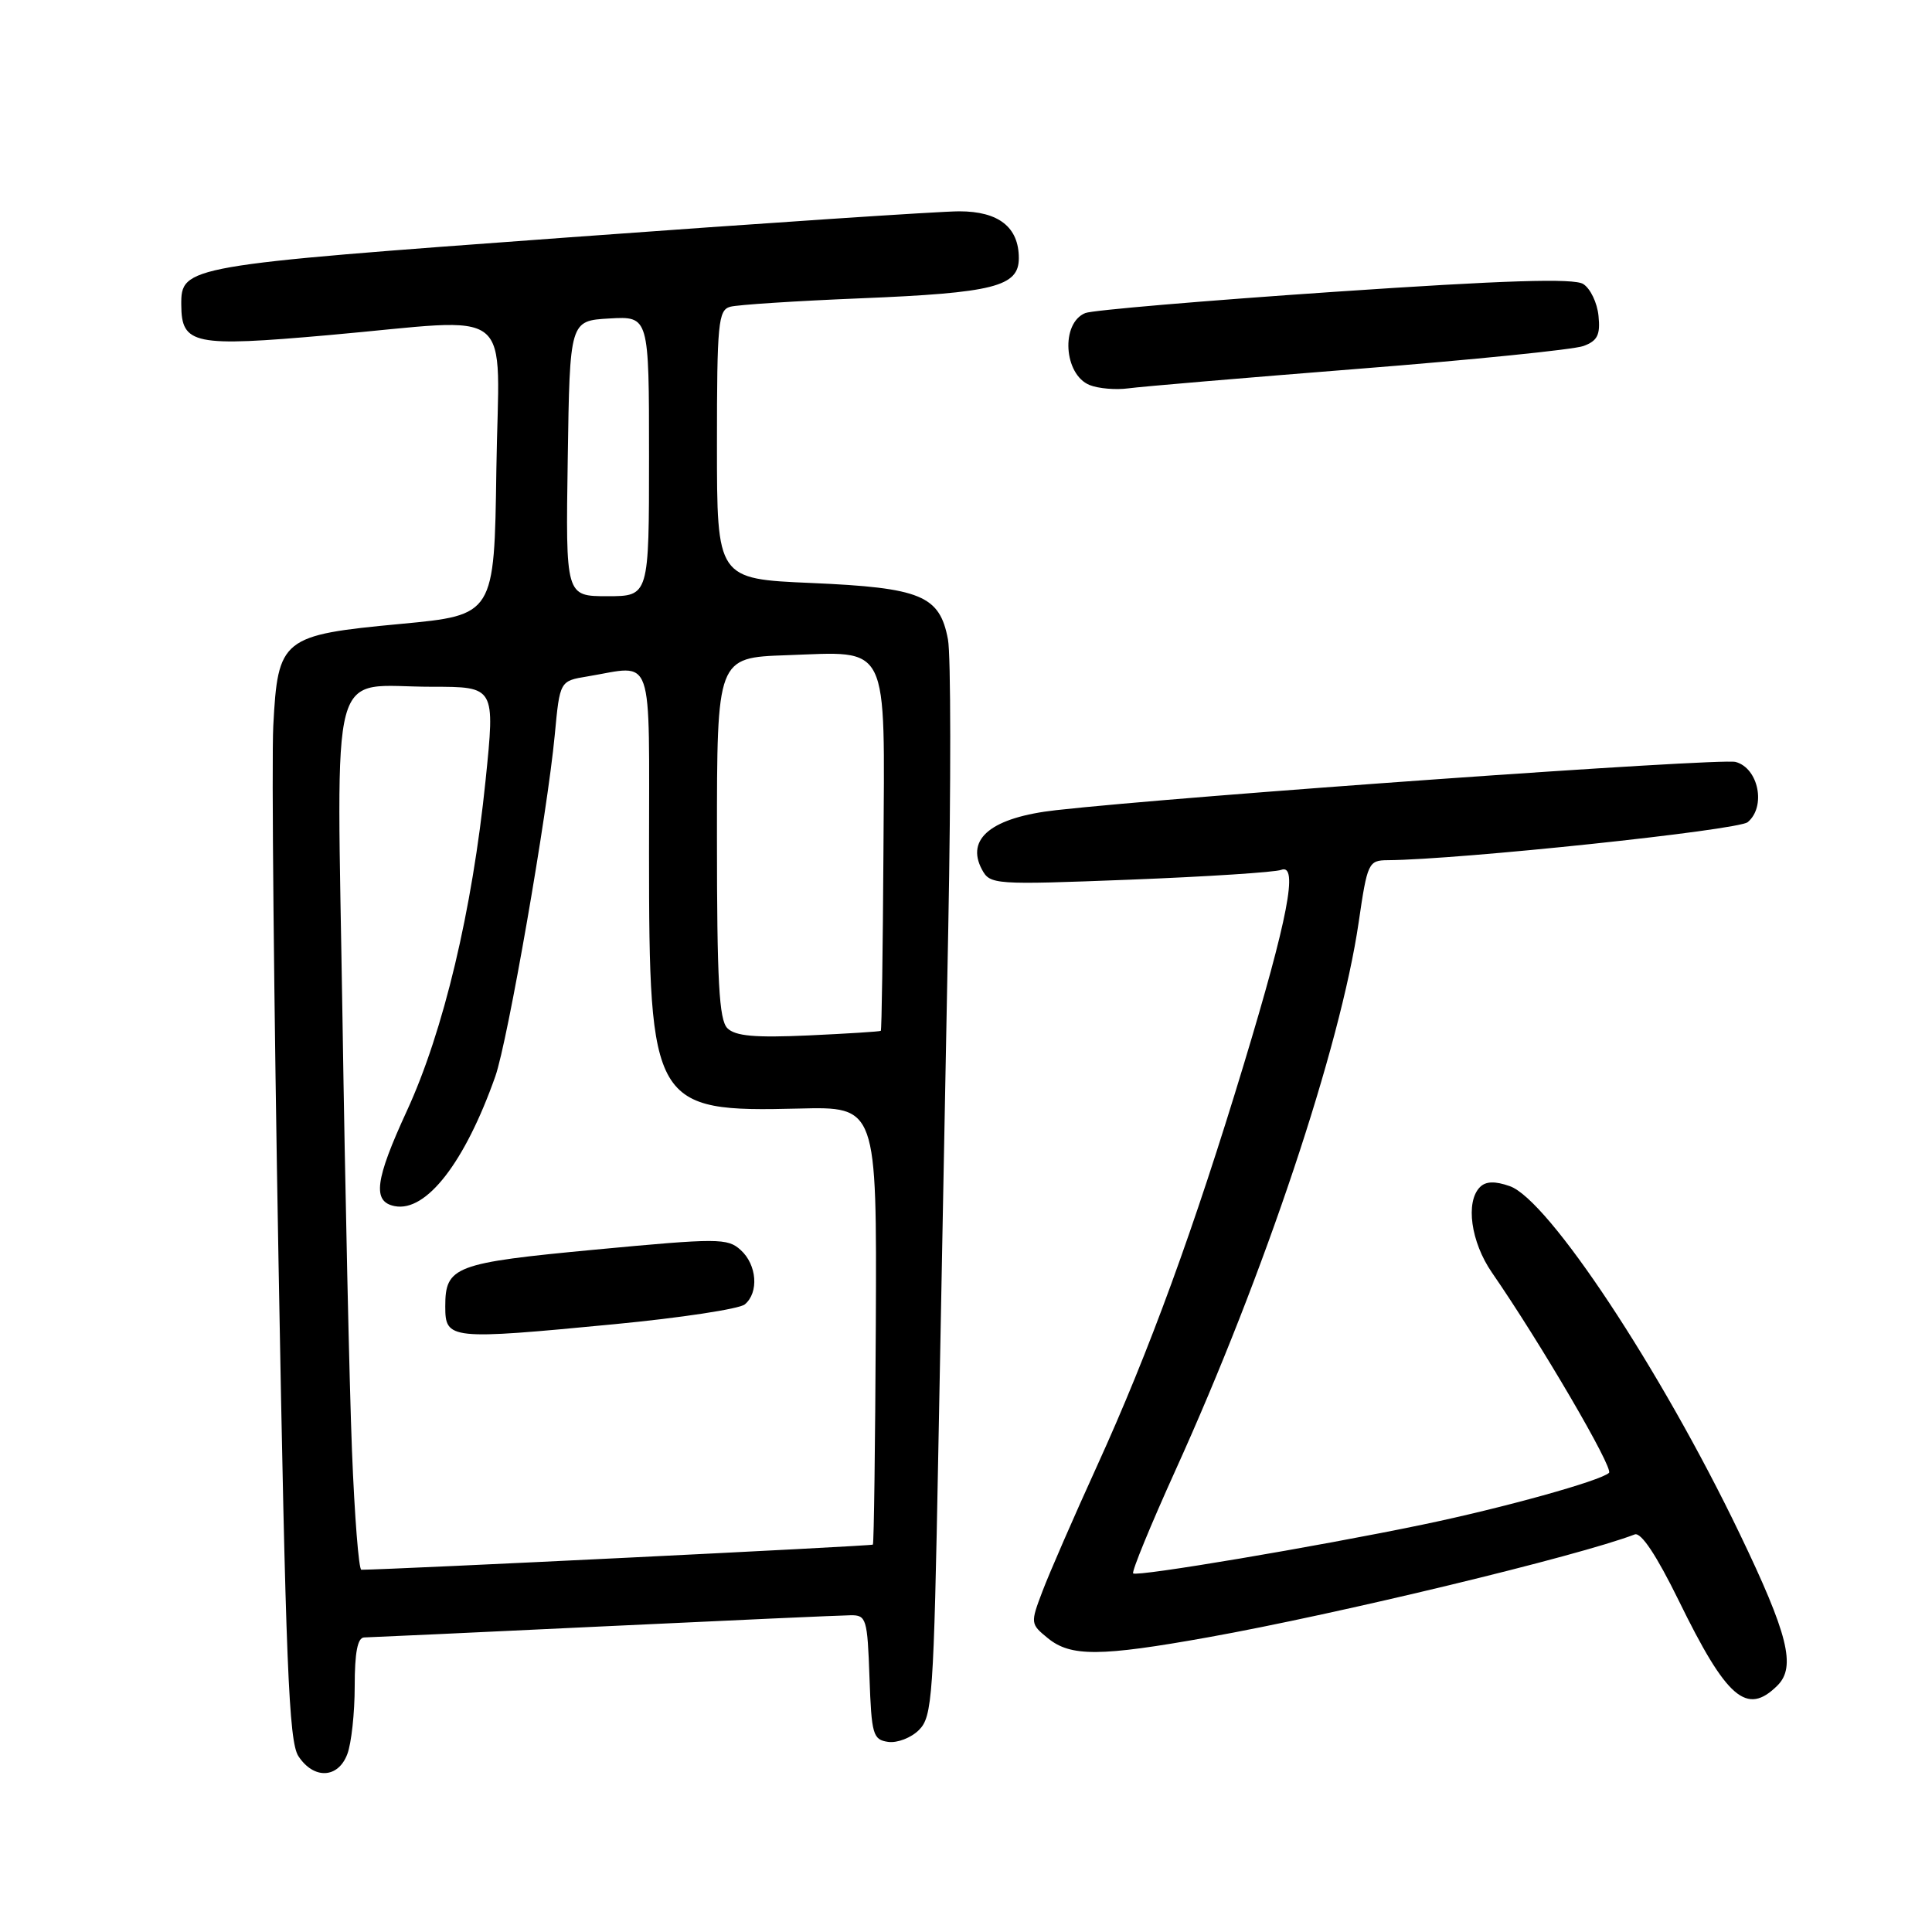 <?xml version="1.0" encoding="UTF-8" standalone="no"?>
<!DOCTYPE svg PUBLIC "-//W3C//DTD SVG 1.1//EN" "http://www.w3.org/Graphics/SVG/1.1/DTD/svg11.dtd" >
<svg xmlns="http://www.w3.org/2000/svg" xmlns:xlink="http://www.w3.org/1999/xlink" version="1.1" viewBox="0 0 256 256">
 <g >
 <path fill="currentColor"
d=" M 46.02 232.43 C 46.56 231.02 47.00 226.97 47.00 223.43 C 47.00 218.97 47.38 216.99 48.25 216.97 C 48.94 216.96 63.23 216.30 80.00 215.50 C 96.78 214.70 111.49 214.04 112.71 214.03 C 114.79 214.00 114.94 214.48 115.21 222.25 C 115.48 229.87 115.67 230.52 117.69 230.81 C 118.89 230.98 120.73 230.27 121.77 229.23 C 123.54 227.46 123.72 224.87 124.33 192.41 C 124.69 173.21 125.28 141.97 125.65 122.99 C 126.01 104.01 126.00 86.80 125.61 84.73 C 124.52 78.90 122.04 77.88 107.52 77.25 C 95.00 76.71 95.00 76.71 95.00 58.92 C 95.00 42.83 95.17 41.09 96.75 40.65 C 97.71 40.38 105.47 39.88 114.00 39.53 C 131.69 38.81 135.00 37.97 135.00 34.21 C 135.00 30.10 132.33 28.00 127.10 28.00 C 124.57 28.00 101.18 29.56 75.12 31.47 C 24.53 35.17 23.98 35.26 24.02 40.40 C 24.05 45.66 25.66 45.99 43.50 44.41 C 68.84 42.17 66.09 39.96 65.77 62.25 C 65.50 81.50 65.50 81.50 53.11 82.67 C 37.33 84.15 36.82 84.56 36.21 96.20 C 35.98 100.77 36.29 132.83 36.91 167.45 C 37.86 220.49 38.27 230.77 39.54 232.70 C 41.57 235.80 44.80 235.67 46.02 232.43 Z  M 235.53 223.33 C 238.00 220.85 236.94 216.58 230.50 203.19 C 220.04 181.44 205.16 158.95 200.05 157.17 C 198.09 156.48 196.88 156.52 196.11 157.29 C 194.15 159.25 194.90 164.57 197.68 168.61 C 204.14 177.96 213.84 194.56 213.20 195.16 C 212.07 196.22 199.20 199.80 188.46 202.03 C 174.45 204.94 150.62 208.96 150.15 208.48 C 149.93 208.26 152.46 202.10 155.77 194.79 C 167.59 168.72 177.61 138.73 180.03 122.22 C 181.18 114.32 181.33 114.00 183.87 113.98 C 193.39 113.91 230.28 110.01 231.58 108.94 C 234.04 106.89 233.02 101.77 229.97 100.96 C 227.92 100.42 156.87 105.46 139.95 107.35 C 131.43 108.30 127.92 111.11 130.11 115.21 C 131.19 117.22 131.68 117.26 149.74 116.56 C 159.92 116.16 168.94 115.58 169.77 115.26 C 172.07 114.38 170.67 121.67 164.82 141.00 C 158.25 162.71 152.24 179.16 145.38 194.21 C 142.30 200.97 139.04 208.45 138.14 210.83 C 136.52 215.09 136.53 215.18 138.86 217.08 C 141.88 219.54 145.80 219.51 160.08 216.95 C 177.36 213.85 209.13 206.19 216.61 203.32 C 217.45 203.00 219.49 206.08 222.42 212.04 C 228.81 225.11 231.46 227.39 235.53 223.33 Z  M 180.00 48.87 C 195.12 47.68 208.54 46.32 209.81 45.85 C 211.67 45.17 212.07 44.38 211.81 41.85 C 211.64 40.12 210.73 38.22 209.78 37.63 C 208.54 36.85 199.45 37.13 176.78 38.67 C 159.58 39.84 144.74 41.10 143.81 41.48 C 140.53 42.81 140.95 49.63 144.38 51.02 C 145.55 51.49 147.85 51.68 149.50 51.46 C 151.15 51.23 164.88 50.07 180.00 48.87 Z  M 46.64 192.25 C 46.30 183.59 45.73 157.76 45.38 134.86 C 44.63 86.40 43.39 91.00 57.24 91.00 C 65.61 91.00 65.61 91.00 64.34 103.41 C 62.58 120.63 58.76 136.68 53.92 147.18 C 49.68 156.39 49.31 159.24 52.31 159.82 C 56.49 160.63 61.61 154.01 65.63 142.63 C 67.28 137.96 72.53 107.79 73.51 97.37 C 74.18 90.23 74.18 90.23 77.84 89.63 C 86.78 88.15 86.00 85.92 86.00 113.04 C 86.00 146.52 86.50 147.37 105.84 146.89 C 116.18 146.63 116.18 146.63 116.05 175.52 C 115.97 191.42 115.80 204.53 115.66 204.67 C 115.48 204.86 51.70 207.99 47.88 208.00 C 47.54 208.00 46.98 200.91 46.64 192.25 Z  M 81.44 175.46 C 90.20 174.62 97.97 173.44 98.69 172.84 C 100.58 171.27 100.30 167.58 98.14 165.63 C 96.40 164.05 95.16 164.05 78.89 165.58 C 60.20 167.34 59.00 167.80 59.00 173.11 C 59.00 177.51 59.55 177.56 81.44 175.46 Z  M 96.38 136.24 C 95.28 135.14 95.00 129.99 95.00 111.00 C 95.00 87.14 95.00 87.14 104.20 86.82 C 118.02 86.34 117.22 84.72 117.06 112.99 C 116.98 125.88 116.83 136.49 116.71 136.59 C 116.59 136.69 112.29 136.96 107.13 137.20 C 100.03 137.52 97.43 137.29 96.38 136.24 Z  M 75.23 60.75 C 75.50 42.50 75.50 42.50 80.75 42.20 C 86.00 41.90 86.00 41.90 86.00 60.45 C 86.00 79.00 86.00 79.00 80.48 79.00 C 74.95 79.00 74.95 79.00 75.23 60.75 Z "/>
</g>
</svg>